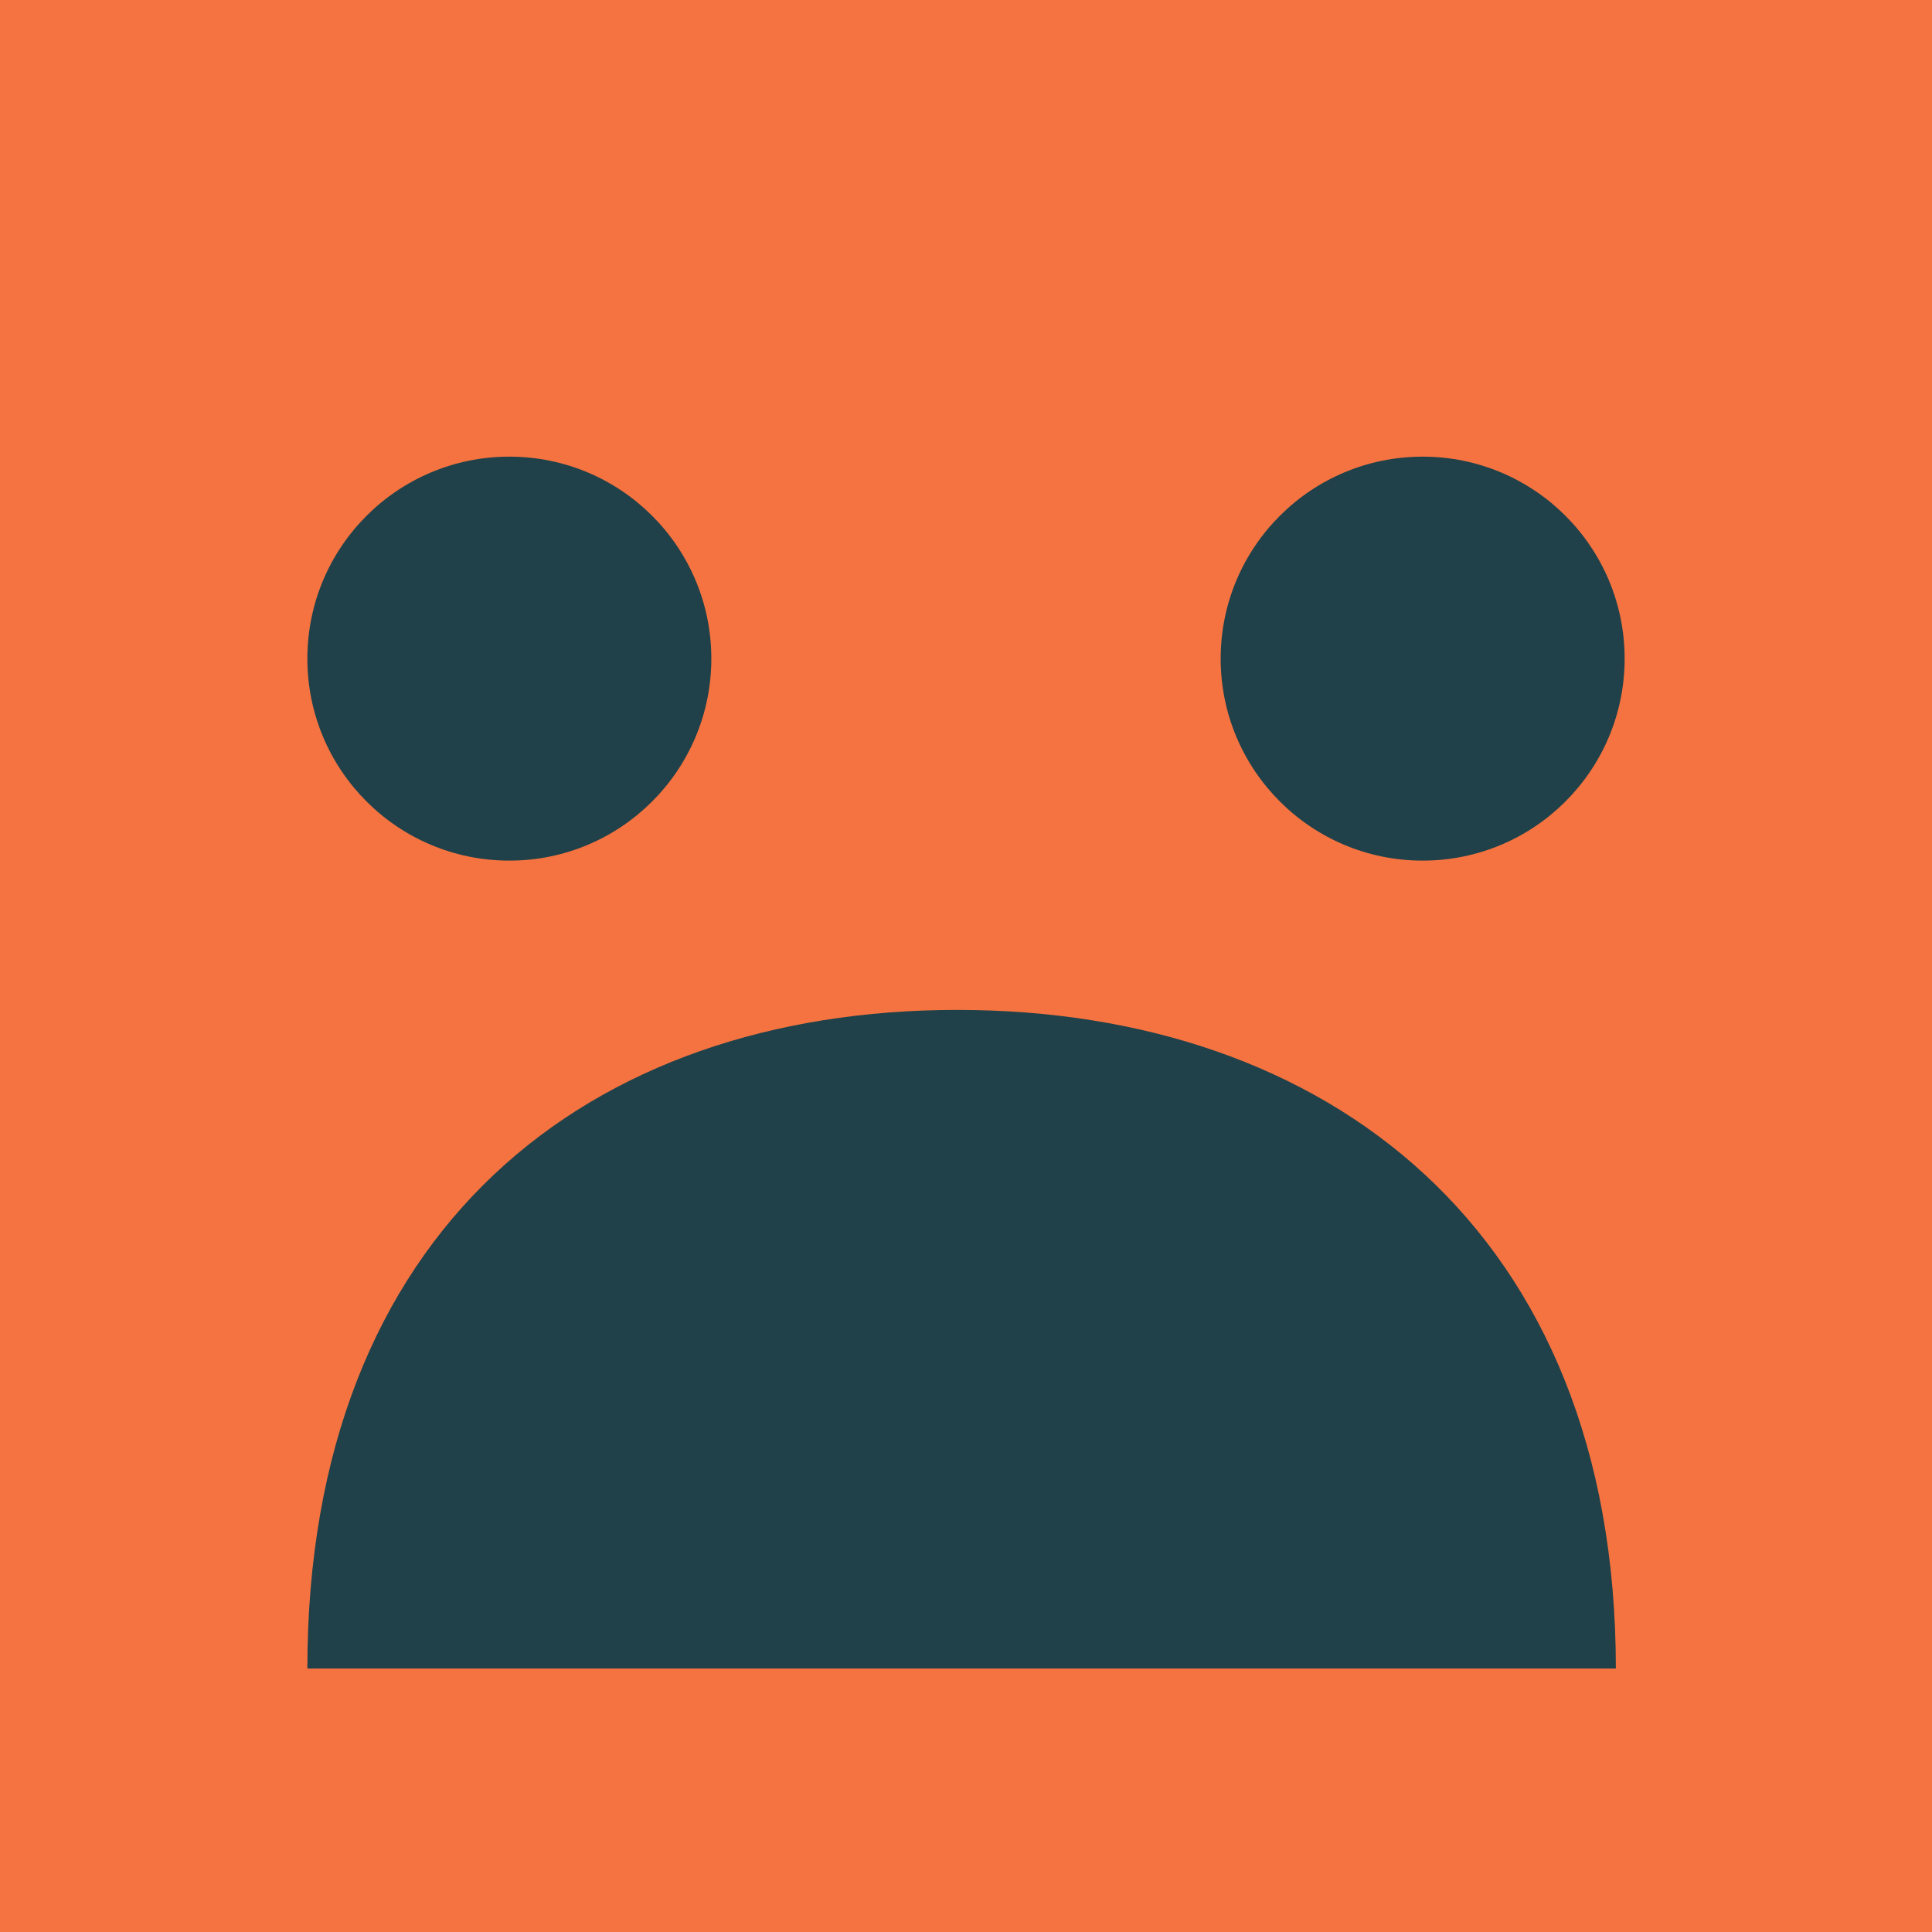 <?xml version="1.0" encoding="utf-8"?>
<!-- Generator: Adobe Illustrator 18.1.1, SVG Export Plug-In . SVG Version: 6.00 Build 0)  -->
<!DOCTYPE svg PUBLIC "-//W3C//DTD SVG 1.1//EN" "http://www.w3.org/Graphics/SVG/1.1/DTD/svg11.dtd">
<svg version="1.1" id="Layer_1" xmlns="http://www.w3.org/2000/svg" xmlns:xlink="http://www.w3.org/1999/xlink" x="0px" y="0px"
	 width="22px" height="22px" viewBox="0 0 22 22" enable-background="new 0 0 22 22" xml:space="preserve">
<g>
	<defs>
		<rect id="SVGID_1_" x="-4205" y="-709" width="1620.8" height="902"/>
	</defs>
	<clipPath id="SVGID_2_">
		<use xlink:href="#SVGID_1_"  overflow="visible"/>
	</clipPath>
</g>
<g>
	<defs>
		<rect id="SVGID_3_" x="-2565" y="-607" width="1280.8" height="800"/>
	</defs>
	<clipPath id="SVGID_4_">
		<use xlink:href="#SVGID_3_"  overflow="visible"/>
	</clipPath>
</g>
<rect fill="#F57340" width="22" height="22"/>
<g>
	<g>
		<circle fill="#204149" cx="5.8" cy="7.5" r="2.3"/>
		<circle fill="#204149" cx="16.2" cy="7.5" r="2.3"/>
	</g>
	<path fill="#204149" d="M18.4,19c0-5-3.3-7.5-7.5-7.5S3.5,14,3.5,19H18.4z"/>
</g>
</svg>

